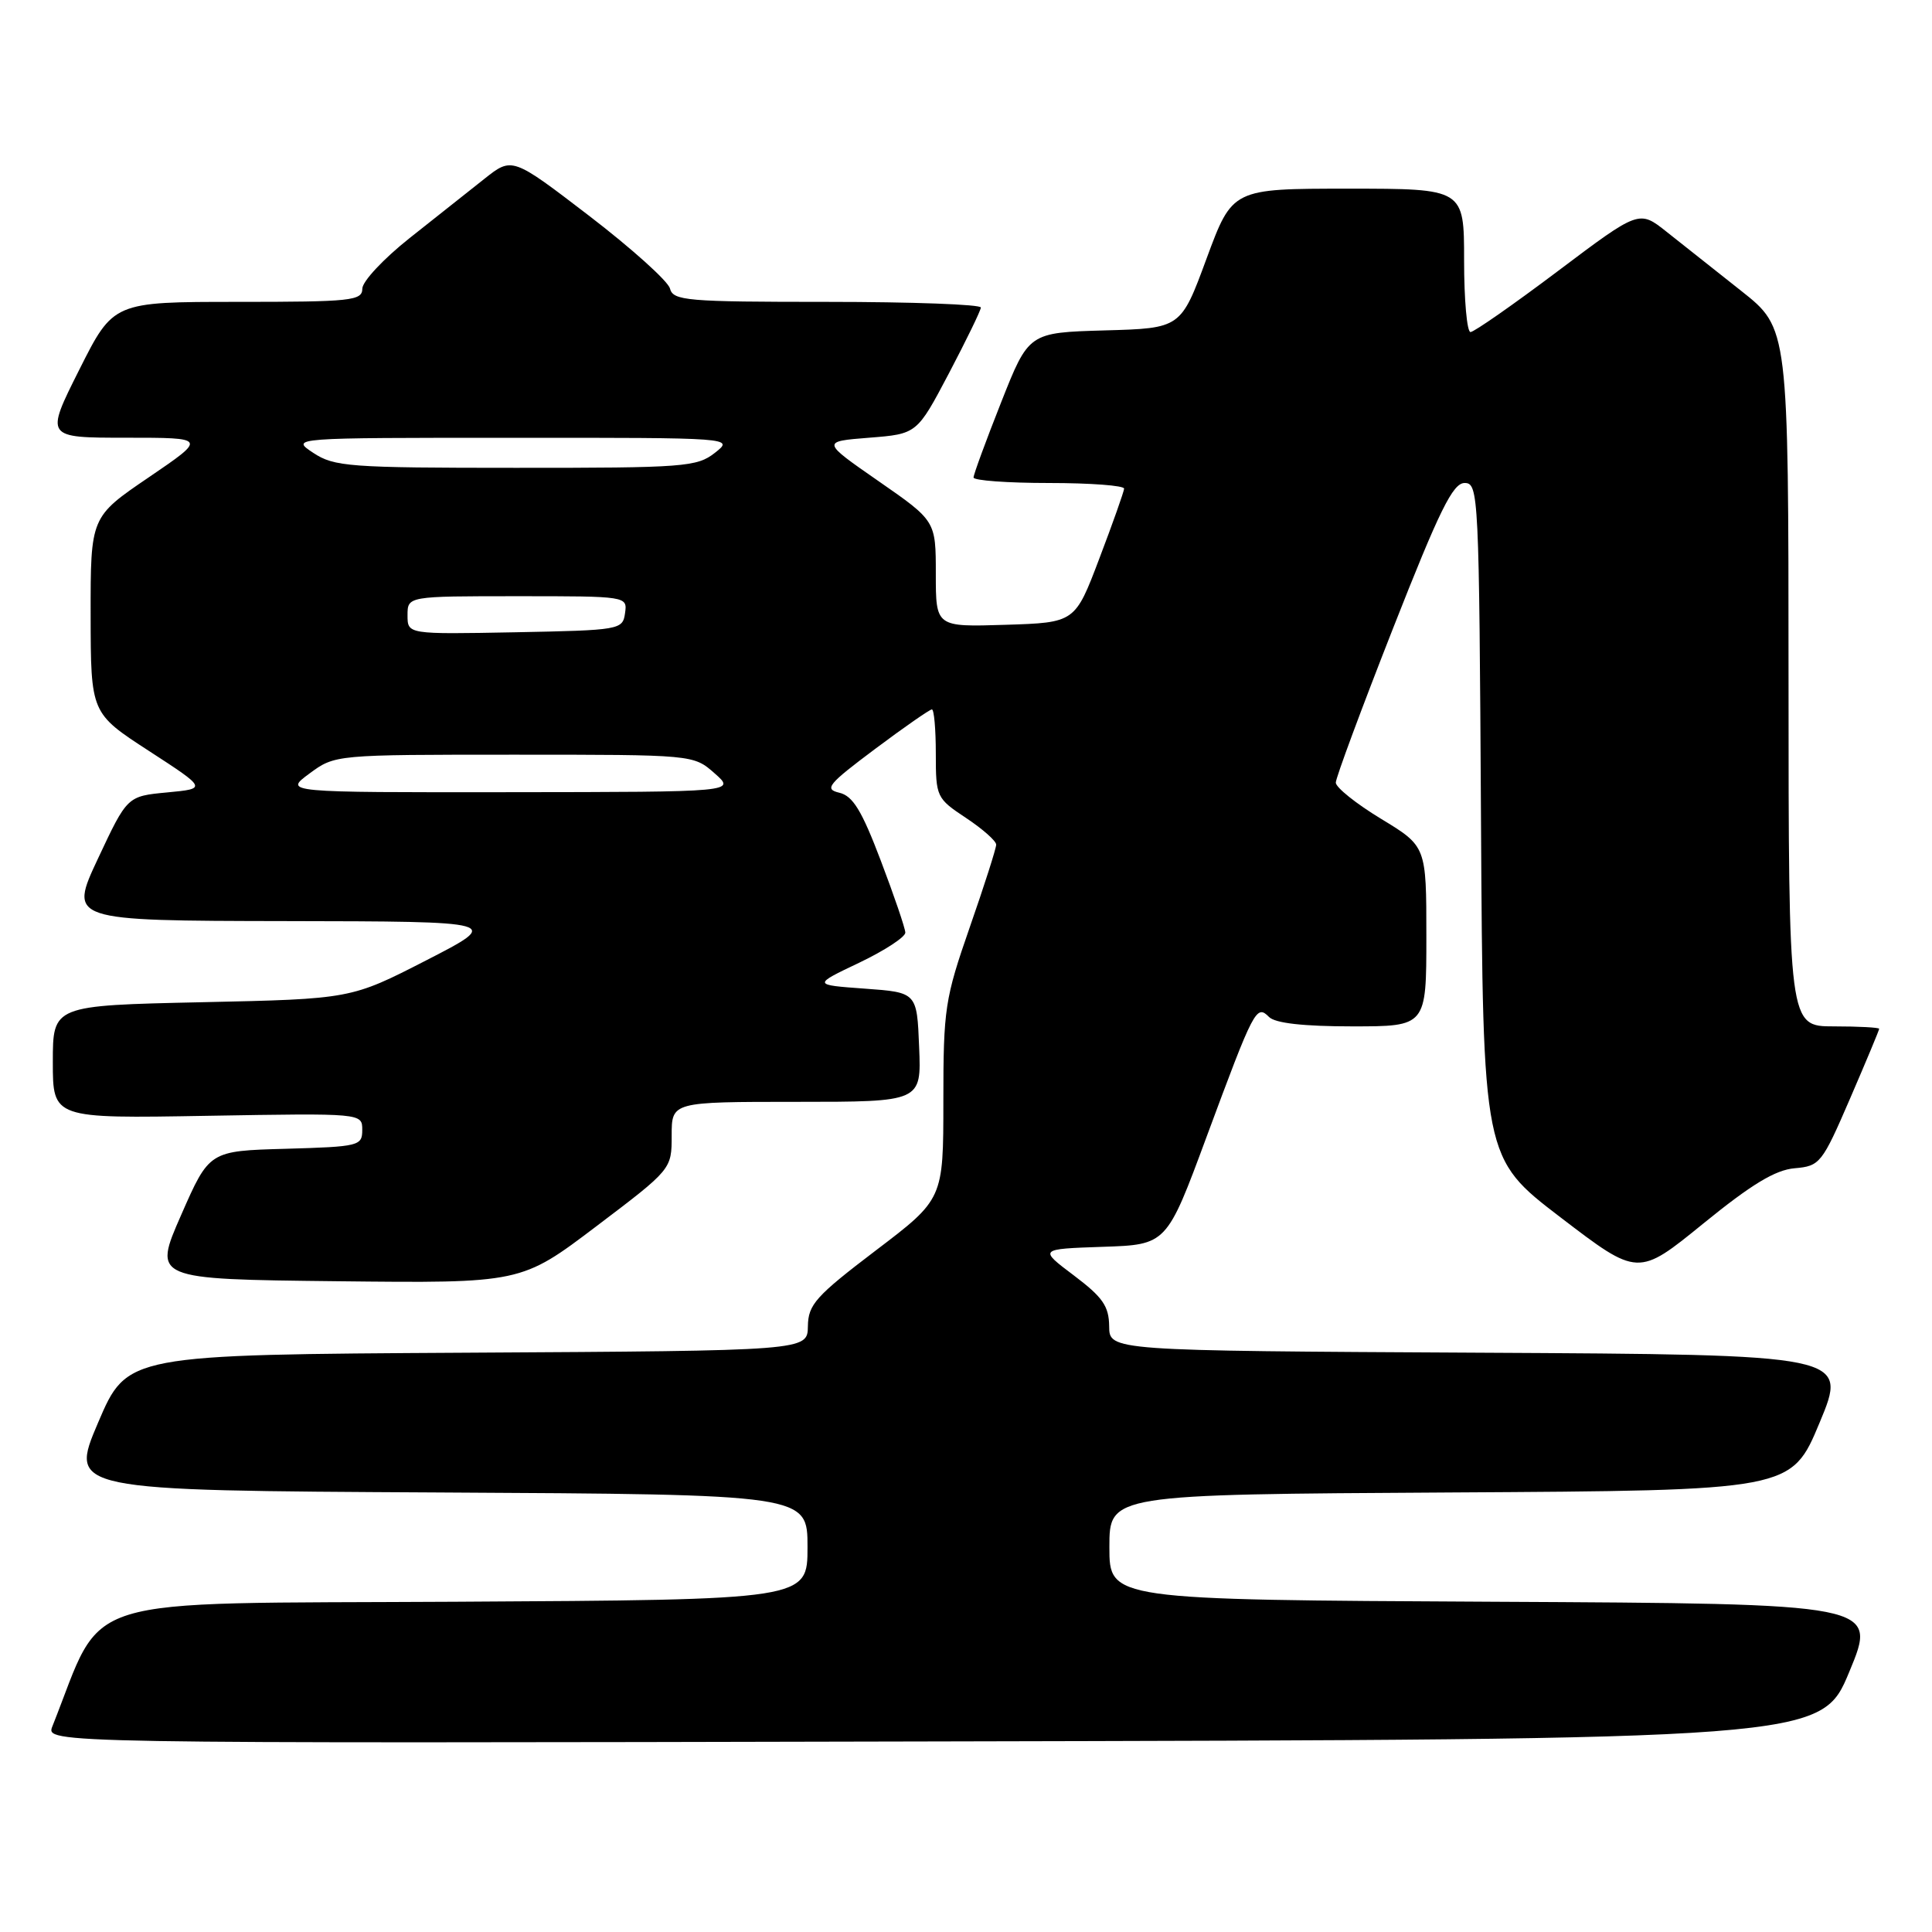 <?xml version="1.0" encoding="UTF-8" standalone="no"?>
<!DOCTYPE svg PUBLIC "-//W3C//DTD SVG 1.1//EN" "http://www.w3.org/Graphics/SVG/1.1/DTD/svg11.dtd" >
<svg xmlns="http://www.w3.org/2000/svg" xmlns:xlink="http://www.w3.org/1999/xlink" version="1.1" viewBox="0 0 256 256">
 <g >
 <path fill="currentColor"
d=" M 245.05 221.50 C 248.79 212.50 248.79 212.50 197.89 212.24 C 147.00 211.98 147.00 211.98 147.00 205.00 C 147.00 198.02 147.00 198.02 192.18 197.76 C 237.36 197.50 237.36 197.50 241.11 188.50 C 244.86 179.50 244.86 179.50 195.93 179.24 C 147.00 178.98 147.00 178.98 146.97 175.74 C 146.94 173.07 146.12 171.89 142.29 169.00 C 137.64 165.50 137.64 165.50 146.11 165.21 C 154.59 164.93 154.59 164.93 159.88 150.63 C 166.19 133.61 166.47 133.07 168.16 134.76 C 168.98 135.58 172.73 136.00 179.20 136.00 C 189.00 136.00 189.00 136.00 189.00 124.07 C 189.00 112.14 189.00 112.14 183.00 108.50 C 179.70 106.50 177.00 104.34 177.00 103.70 C 177.00 103.07 180.41 93.88 184.58 83.27 C 190.74 67.60 192.51 64.00 194.07 64.00 C 195.92 64.00 195.99 65.43 196.24 108.73 C 196.50 153.45 196.50 153.45 206.78 161.31 C 217.05 169.16 217.05 169.16 225.69 162.13 C 232.08 156.93 235.23 155.02 237.80 154.80 C 241.15 154.51 241.42 154.18 245.14 145.57 C 247.26 140.66 249.00 136.50 249.00 136.32 C 249.00 136.15 246.30 136.00 243.00 136.00 C 237.00 136.00 237.00 136.00 236.99 89.75 C 236.98 43.50 236.98 43.50 230.74 38.56 C 227.31 35.84 222.85 32.31 220.84 30.72 C 217.19 27.82 217.19 27.82 206.44 35.91 C 200.53 40.36 195.31 44.00 194.85 44.00 C 194.38 44.00 194.00 39.73 194.00 34.50 C 194.00 25.00 194.00 25.00 178.65 25.00 C 163.30 25.00 163.30 25.00 159.88 34.25 C 156.47 43.50 156.47 43.50 146.39 43.78 C 136.31 44.07 136.31 44.07 132.66 53.30 C 130.65 58.38 129.00 62.87 129.00 63.27 C 129.00 63.67 133.50 64.00 139.00 64.00 C 144.50 64.00 148.98 64.34 148.95 64.75 C 148.92 65.16 147.45 69.33 145.67 74.00 C 142.45 82.50 142.45 82.50 133.22 82.79 C 124.00 83.08 124.00 83.08 124.00 76.05 C 124.00 69.02 124.00 69.02 116.42 63.76 C 108.84 58.50 108.84 58.50 115.17 58.00 C 121.50 57.50 121.50 57.50 125.72 49.50 C 128.03 45.10 129.95 41.16 129.97 40.75 C 129.98 40.34 120.83 40.00 109.62 40.00 C 90.93 40.00 89.19 39.85 88.77 38.22 C 88.51 37.25 83.70 32.92 78.08 28.61 C 67.86 20.78 67.86 20.78 64.18 23.70 C 62.16 25.30 57.69 28.84 54.26 31.56 C 50.83 34.28 48.01 37.29 48.01 38.25 C 48.00 39.85 46.54 40.00 31.51 40.00 C 15.02 40.00 15.02 40.00 10.50 49.00 C 5.98 58.00 5.98 58.00 16.70 58.00 C 27.42 58.00 27.42 58.00 19.71 63.25 C 12.00 68.49 12.00 68.49 12.01 81.50 C 12.03 94.50 12.03 94.50 19.73 99.50 C 27.43 104.50 27.43 104.50 22.15 105.00 C 16.86 105.50 16.86 105.50 12.99 113.75 C 9.12 122.00 9.12 122.00 37.81 122.05 C 66.50 122.10 66.50 122.10 56.50 127.24 C 46.50 132.37 46.50 132.37 26.75 132.80 C 7.00 133.23 7.00 133.23 7.00 140.72 C 7.00 148.21 7.00 148.21 27.50 147.85 C 48.00 147.50 48.00 147.50 48.00 149.72 C 48.00 151.84 47.58 151.94 37.86 152.22 C 27.73 152.50 27.73 152.50 24.00 161.00 C 20.27 169.50 20.27 169.50 44.66 169.77 C 69.05 170.04 69.05 170.04 79.03 162.48 C 89.00 154.93 89.00 154.93 89.00 150.46 C 89.00 146.00 89.00 146.00 105.54 146.00 C 122.09 146.00 122.09 146.00 121.79 138.75 C 121.50 131.50 121.50 131.50 114.59 131.00 C 107.68 130.50 107.68 130.50 113.84 127.57 C 117.23 125.95 119.98 124.15 119.96 123.57 C 119.94 122.98 118.48 118.69 116.71 114.04 C 114.19 107.40 113.01 105.46 111.21 105.04 C 109.18 104.56 109.70 103.92 115.94 99.25 C 119.80 96.36 123.20 94.00 123.48 94.00 C 123.77 94.00 124.00 96.64 124.00 99.87 C 124.00 105.60 124.09 105.79 128.00 108.38 C 130.20 109.84 132.00 111.43 132.00 111.92 C 132.00 112.41 130.43 117.33 128.50 122.86 C 125.20 132.35 125.00 133.64 125.00 145.90 C 125.00 158.89 125.00 158.89 116.05 165.69 C 108.08 171.75 107.09 172.86 107.05 175.74 C 107.00 178.98 107.00 178.98 61.92 179.24 C 16.84 179.50 16.84 179.50 13.00 188.50 C 9.16 197.50 9.16 197.50 58.08 197.76 C 107.00 198.02 107.00 198.02 107.00 205.00 C 107.00 211.98 107.00 211.98 60.33 212.24 C 9.11 212.53 14.00 211.01 6.94 228.75 C 6.05 231.01 6.05 231.01 123.68 230.75 C 241.32 230.50 241.32 230.50 245.05 221.50 Z  M 41.00 102.50 C 44.39 100.00 44.39 100.00 68.14 100.00 C 91.89 100.00 91.89 100.00 94.69 102.47 C 97.50 104.94 97.50 104.94 67.56 104.97 C 37.61 105.00 37.61 105.00 41.00 102.50 Z  M 54.00 81.53 C 54.00 79.00 54.00 79.00 68.57 79.00 C 83.11 79.00 83.14 79.00 82.82 81.25 C 82.51 83.45 82.17 83.51 68.25 83.78 C 54.00 84.05 54.00 84.05 54.00 81.53 Z  M 41.50 60.00 C 38.50 58.01 38.50 58.01 67.88 58.01 C 97.27 58.00 97.27 58.00 94.73 60.00 C 92.35 61.87 90.68 62.00 68.34 61.99 C 46.23 61.99 44.28 61.84 41.50 60.00 Z "/>
</g>
</svg>